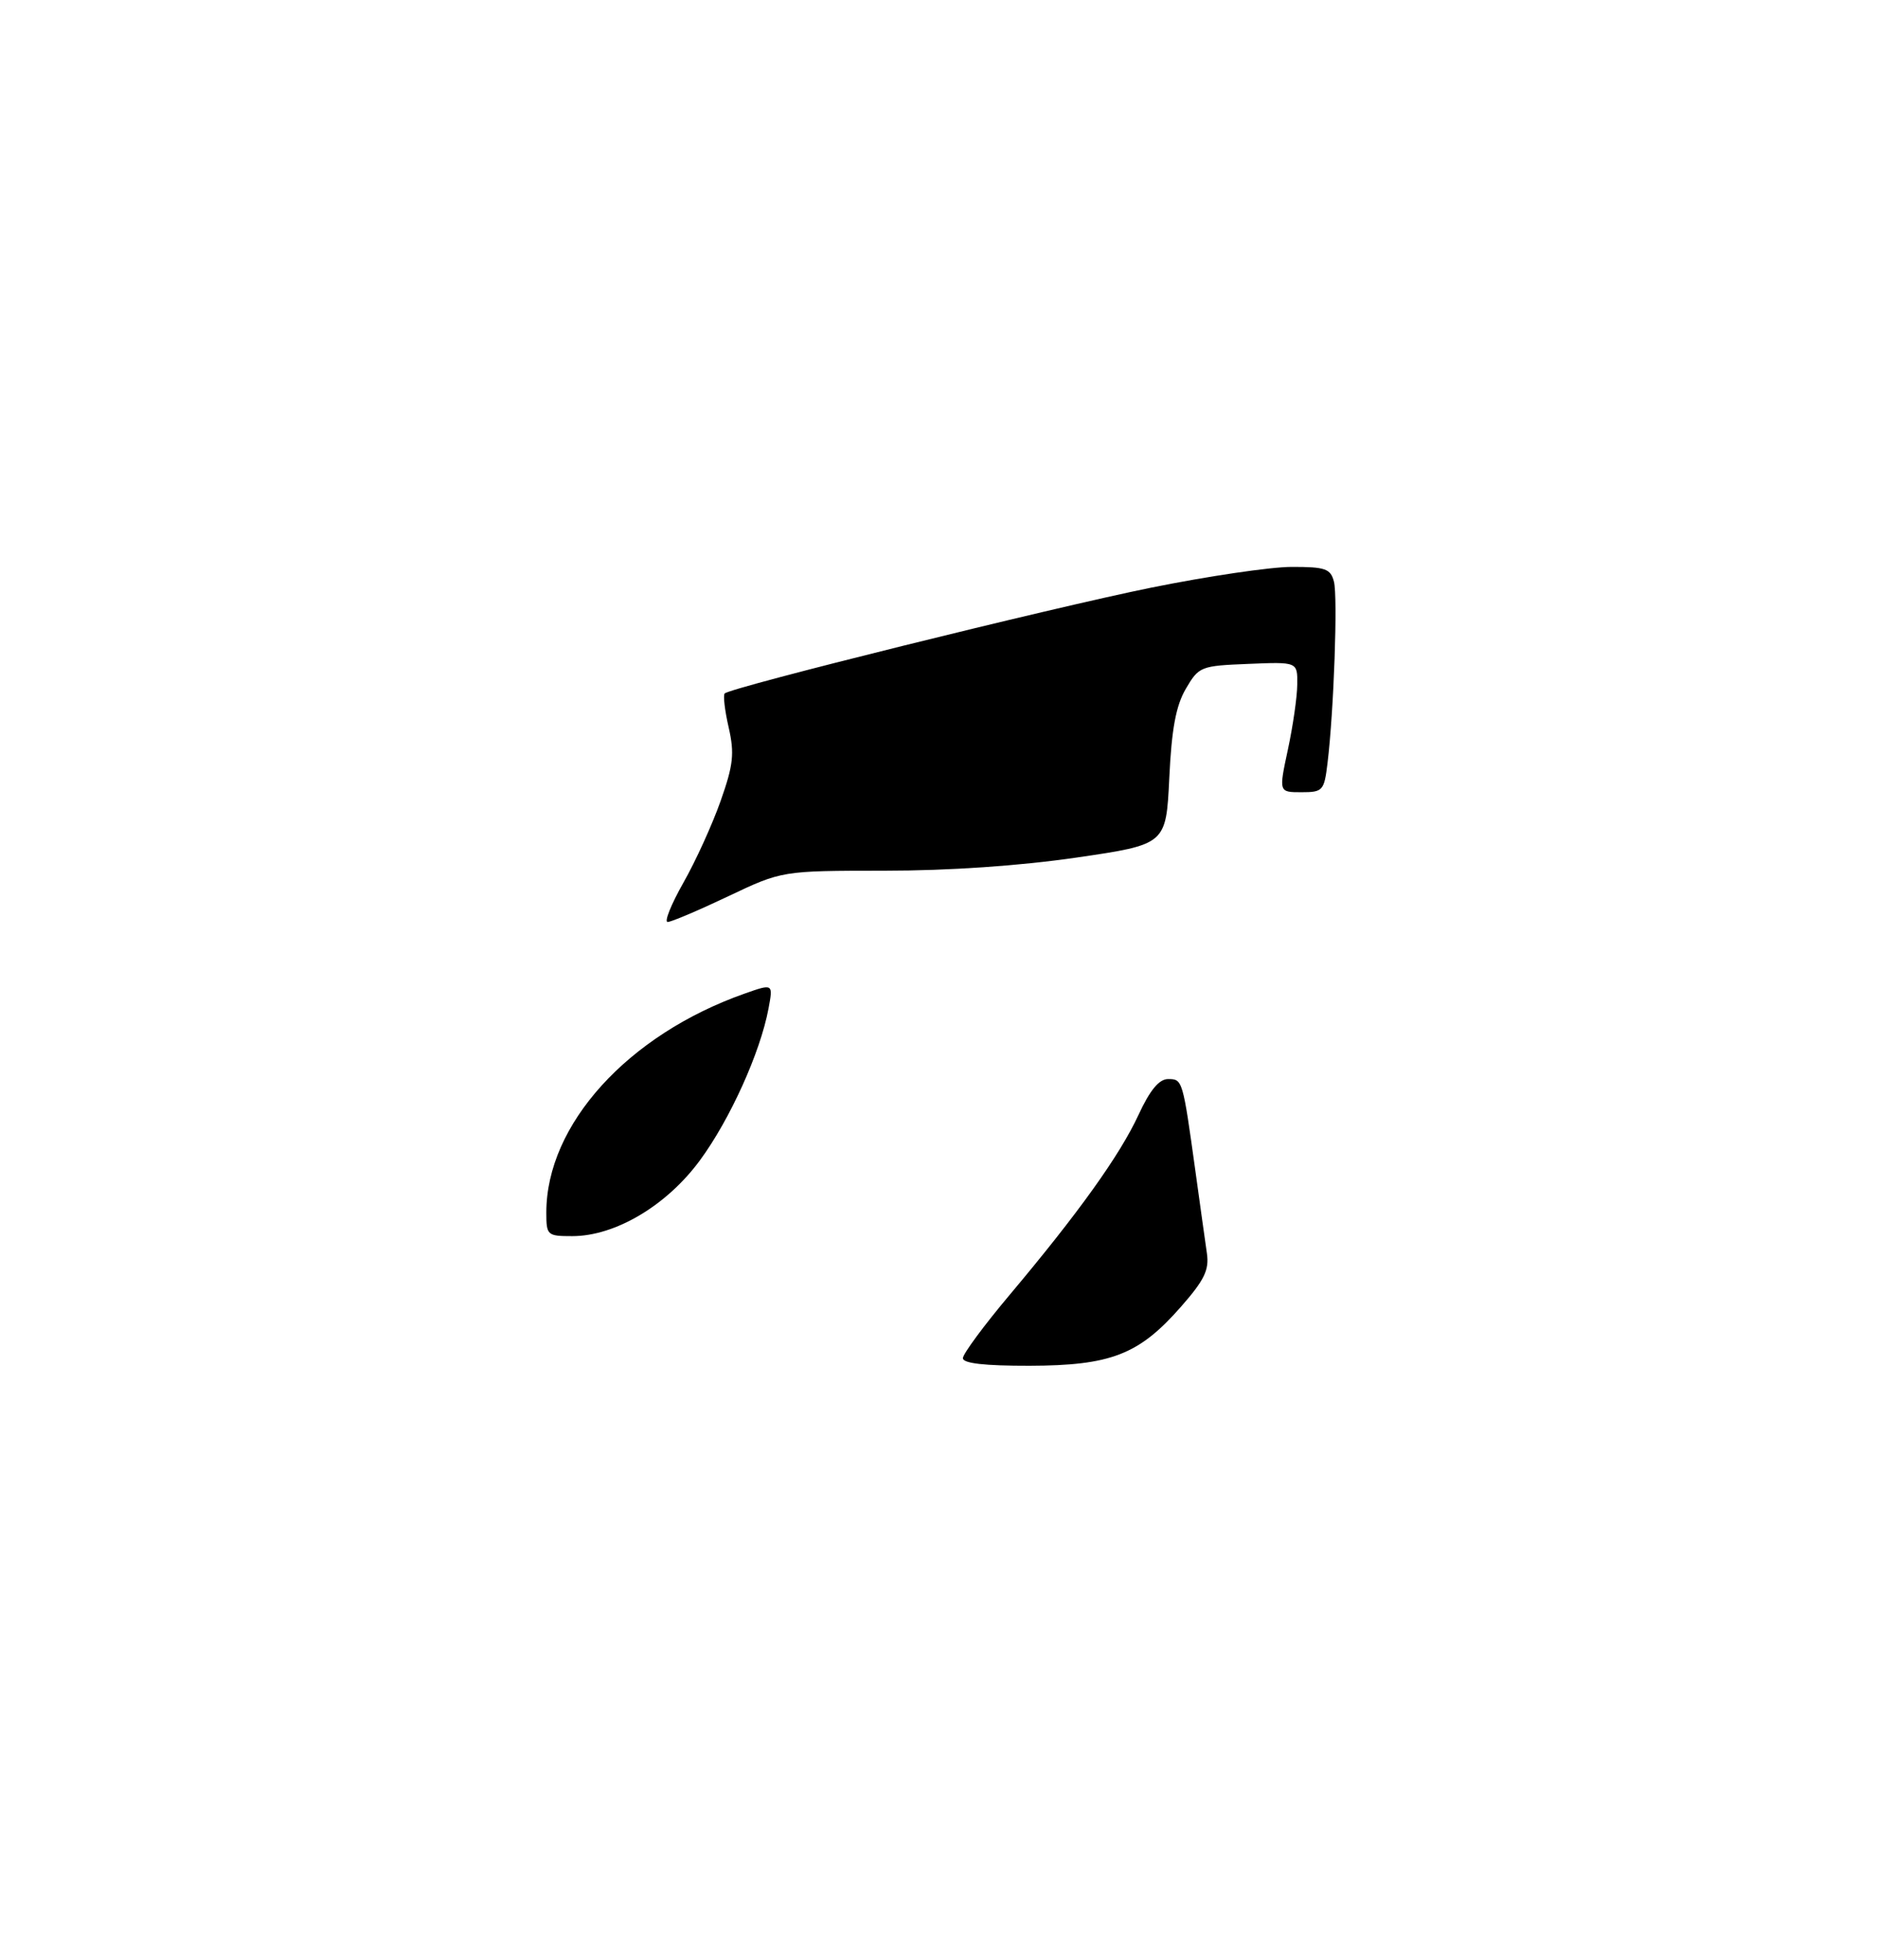 <?xml version="1.0" encoding="UTF-8" standalone="no"?>
<!DOCTYPE svg PUBLIC "-//W3C//DTD SVG 1.1//EN" "http://www.w3.org/Graphics/SVG/1.1/DTD/svg11.dtd" >
<svg xmlns="http://www.w3.org/2000/svg" xmlns:xlink="http://www.w3.org/1999/xlink" version="1.1" viewBox="0 0 275 287">
 <g >
 <path fill="currentColor"
d=" M 141.00 198.87 C 141.00 198.25 144.07 194.09 147.83 189.62 C 157.90 177.64 163.98 169.16 166.71 163.25 C 168.40 159.60 169.73 158.00 171.05 158.00 C 173.17 158.00 173.19 158.10 175.05 171.50 C 175.73 176.45 176.49 181.86 176.73 183.52 C 177.08 185.97 176.36 187.44 172.87 191.41 C 166.76 198.36 162.64 199.95 150.75 199.98 C 144.17 199.99 141.00 199.63 141.00 198.87 Z  M 80.00 177.54 C 80.00 164.68 91.91 151.53 109.03 145.49 C 113.22 144.01 113.22 144.01 112.53 147.70 C 111.33 154.11 106.88 163.95 102.47 169.93 C 97.61 176.53 90.08 181.00 83.80 181.00 C 80.13 181.00 80.00 180.88 80.00 177.54 Z  M 100.07 129.25 C 101.87 126.09 104.32 120.69 105.53 117.26 C 107.39 111.98 107.57 110.33 106.70 106.51 C 106.13 104.03 105.87 101.80 106.12 101.54 C 107.01 100.65 153.88 89.02 168.60 86.04 C 176.80 84.38 186.04 83.01 189.13 83.01 C 194.07 83.00 194.84 83.27 195.33 85.16 C 195.91 87.37 195.32 104.11 194.39 111.75 C 193.90 115.79 193.71 116.00 190.56 116.00 C 187.25 116.00 187.25 116.00 188.59 109.75 C 189.33 106.31 189.95 102.02 189.96 100.21 C 190.00 96.91 190.00 96.91 182.80 97.21 C 175.81 97.49 175.55 97.59 173.64 100.86 C 172.19 103.35 171.56 106.74 171.22 113.94 C 170.75 123.65 170.75 123.65 157.62 125.57 C 149.29 126.78 139.02 127.49 129.50 127.49 C 114.50 127.50 114.50 127.50 106.61 131.25 C 102.27 133.31 98.29 135.00 97.76 135.00 C 97.24 135.00 98.28 132.41 100.07 129.25 Z "/>
</g>
</svg>